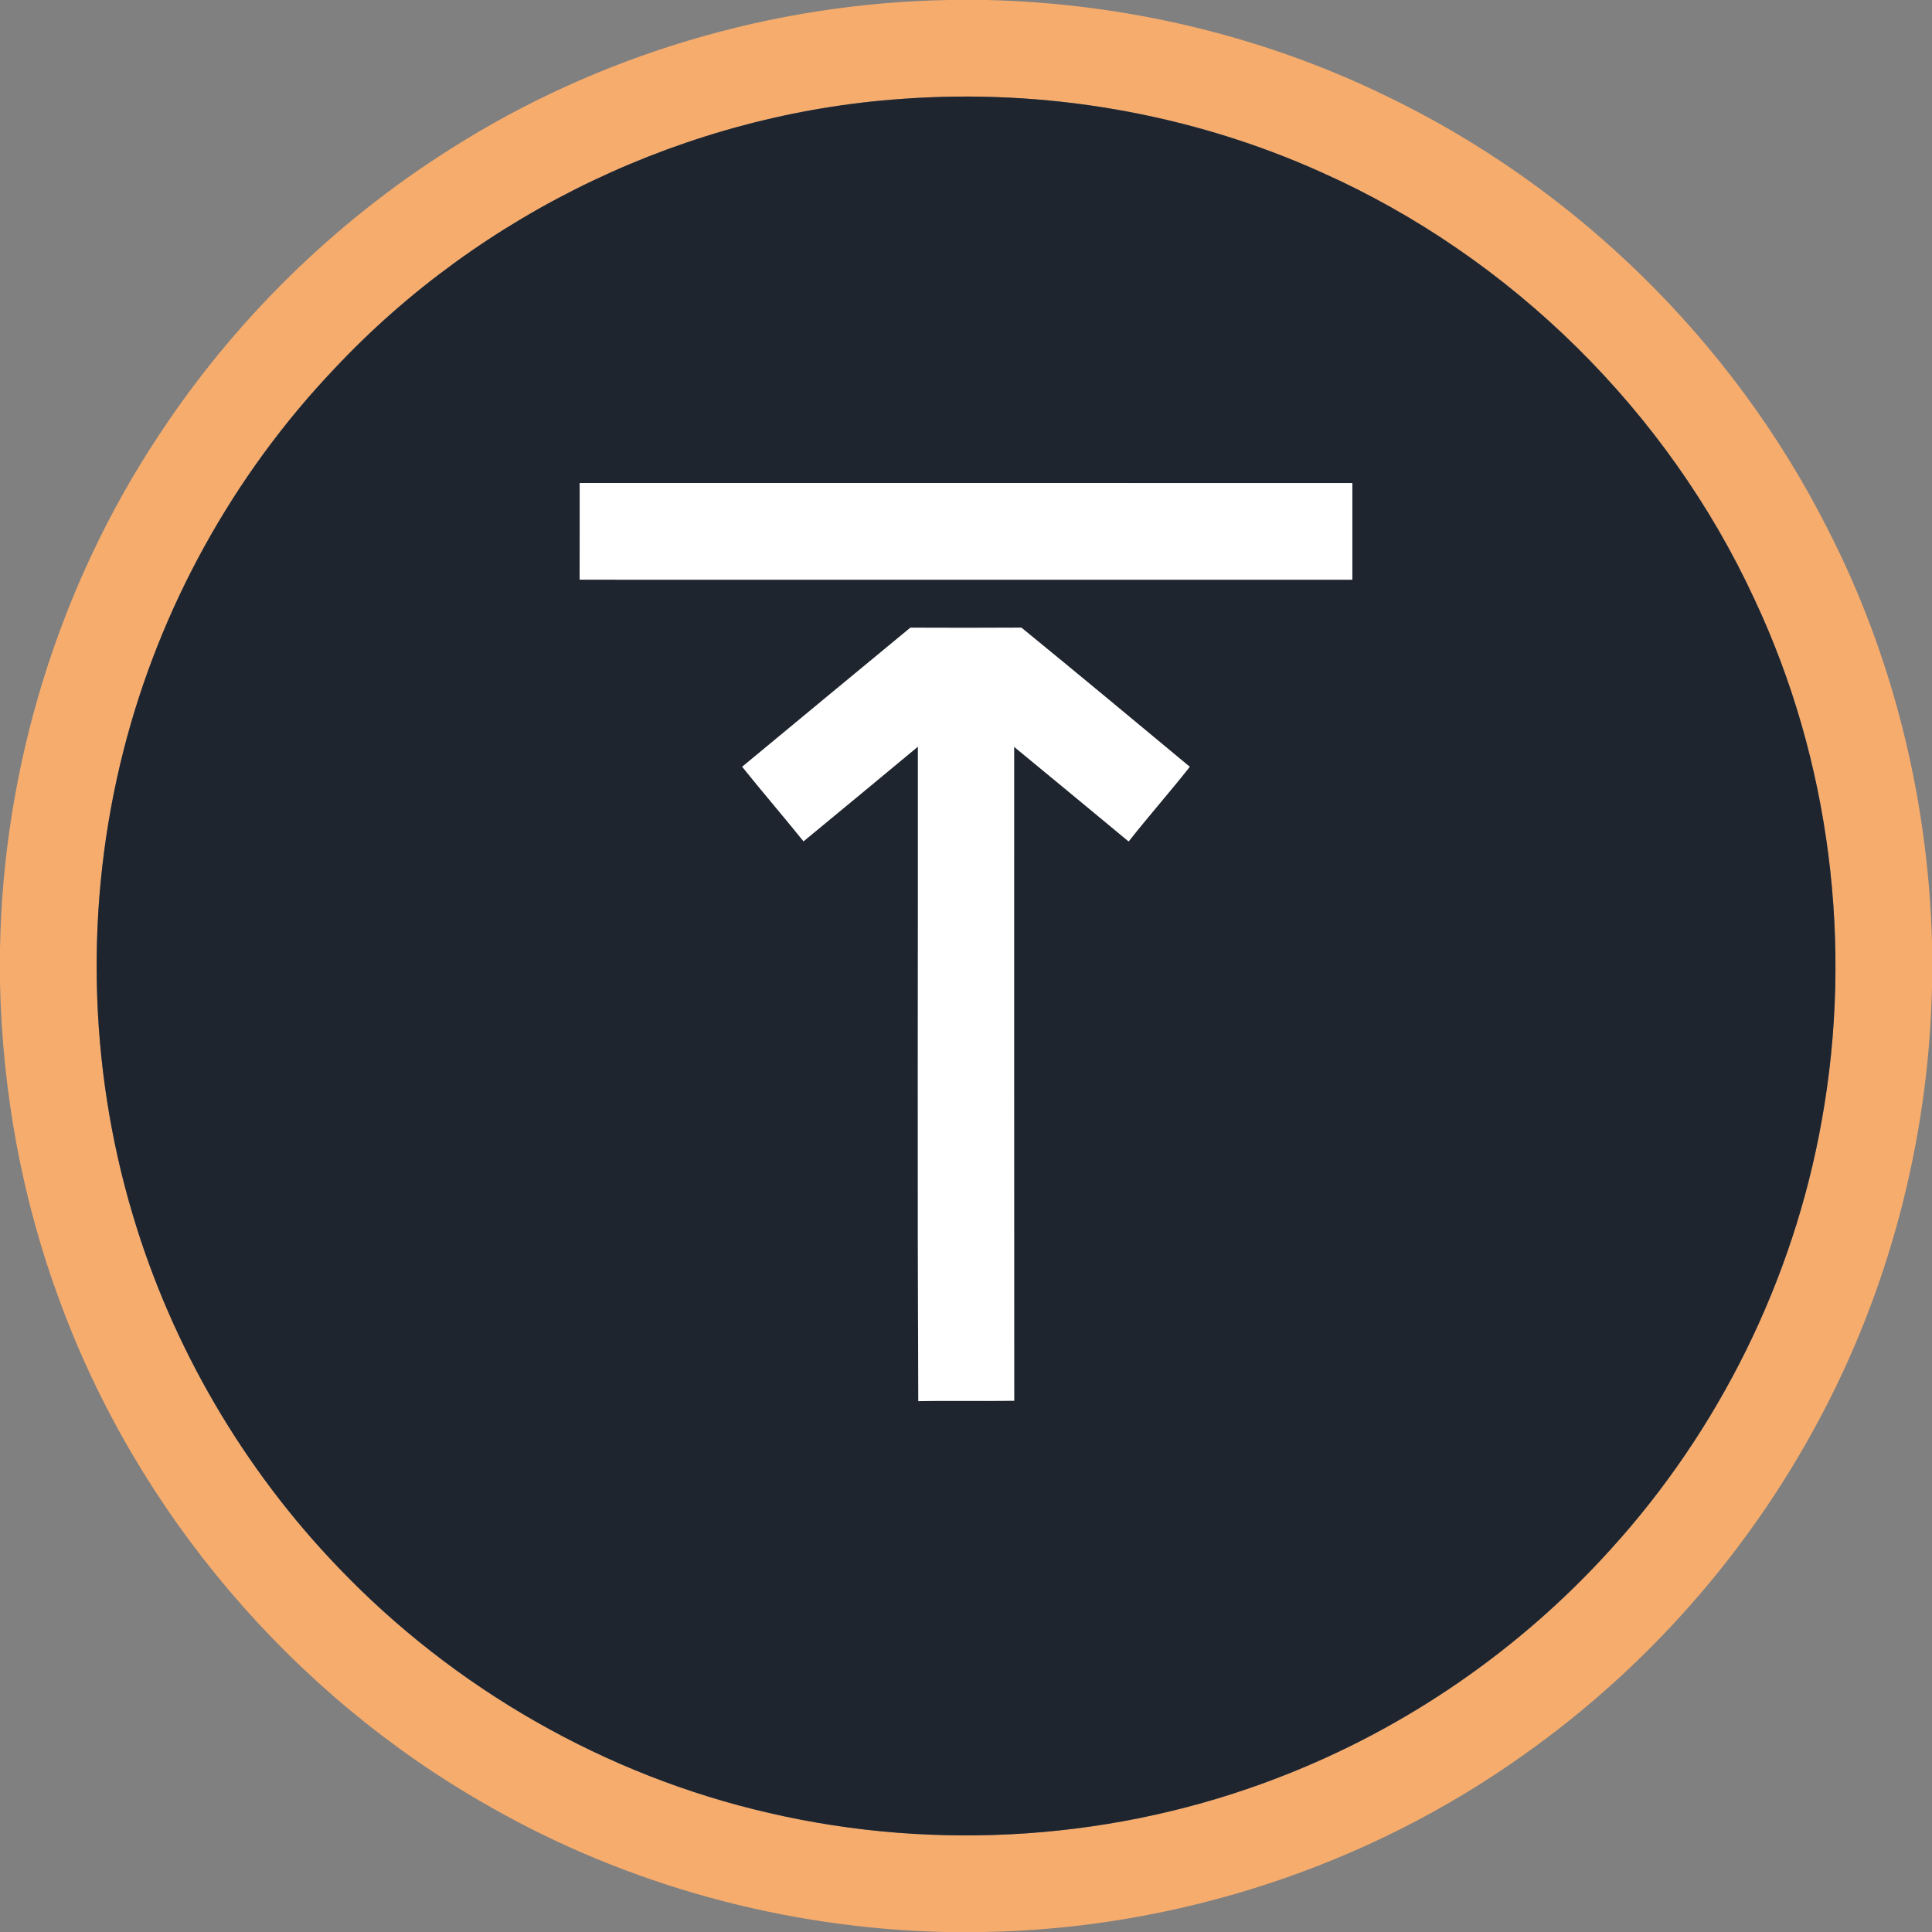 <?xml version="1.0" encoding="UTF-8" ?>
<!DOCTYPE svg PUBLIC "-//W3C//DTD SVG 1.1//EN" "http://www.w3.org/Graphics/SVG/1.1/DTD/svg11.dtd">
<svg width="512pt" height="512pt" viewBox="0 0 512 512" version="1.1" xmlns="http://www.w3.org/2000/svg">
<rect x="0" y="0" width="512" height="512" fill="#808080" stroke="none"/>
<g id="#f6ac6dff">
<path fill="#f6ac6d" opacity="1.00" d=" M 251.36 0.00 L 261.51 0.00 C 297.85 0.86 334.04 9.30 366.77 25.15 C 417.07 49.19 459.06 90.20 484.23 139.95 C 501.63 173.77 510.95 211.58 512.00 249.56 L 512.00 261.72 C 511.07 301.97 500.65 342.00 481.45 377.40 C 462.79 412.00 436.08 442.21 403.99 464.91 C 362.44 494.61 311.75 511.13 260.70 512.00 L 250.47 512.00 C 208.19 511.05 166.17 499.60 129.44 478.57 C 77.51 449.14 36.49 400.99 15.89 344.94 C 5.84 317.97 0.62 289.28 0.00 260.53 L 0.00 251.45 C 0.84 203.25 15.51 155.36 42.20 115.19 C 62.18 84.85 88.69 58.84 119.41 39.46 C 158.66 14.50 204.87 0.82 251.36 0.00 M 239.12 26.20 C 182.37 30.09 127.57 56.18 88.67 97.66 C 61.79 125.92 42.32 161.16 32.72 198.97 C 22.47 239.24 23.31 282.28 35.23 322.09 C 45.61 356.92 64.46 389.18 89.64 415.38 C 120.33 447.51 160.50 470.53 203.84 480.46 C 248.51 490.83 296.28 487.60 339.05 470.98 C 372.46 458.11 402.75 437.24 426.76 410.68 C 455.56 379.06 475.25 339.23 482.75 297.11 C 491.17 250.67 485.05 201.63 464.98 158.87 C 441.96 109.01 400.40 68.05 350.24 45.68 C 315.59 30.06 277.01 23.43 239.12 26.20 Z" />
</g>
<g id="#1f252fff">
<path fill="#1f252f" opacity="1.00" d=" M 239.12 26.20 C 277.01 23.43 315.59 30.06 350.24 45.68 C 400.40 68.05 441.96 109.01 464.98 158.87 C 485.05 201.63 491.17 250.67 482.75 297.11 C 475.25 339.23 455.56 379.06 426.76 410.68 C 402.75 437.24 372.46 458.11 339.05 470.98 C 296.28 487.60 248.51 490.83 203.84 480.46 C 160.50 470.53 120.33 447.51 89.64 415.38 C 64.46 389.18 45.61 356.92 35.23 322.09 C 23.31 282.28 22.47 239.24 32.72 198.97 C 42.32 161.16 61.79 125.92 88.67 97.66 C 127.57 56.18 182.37 30.09 239.12 26.20 M 153.63 128.00 C 153.62 136.54 153.64 145.08 153.61 153.62 C 221.87 153.63 290.13 153.62 358.38 153.63 C 358.37 145.09 358.38 136.55 358.38 128.01 C 290.13 128.00 221.88 128.00 153.63 128.00 M 241.25 166.35 C 226.38 178.60 211.54 190.92 196.69 203.20 C 202.03 209.85 207.59 216.31 212.94 222.95 C 223.05 214.59 233.19 206.26 243.26 197.86 C 243.31 255.68 243.10 313.50 243.37 371.32 C 251.83 371.13 260.30 371.35 268.77 371.20 C 268.72 313.43 268.77 255.67 268.75 197.91 C 278.89 206.24 288.99 214.62 299.10 222.99 C 304.37 216.29 310.02 209.90 315.30 203.21 C 300.47 190.88 285.63 178.54 270.69 166.34 C 260.88 166.40 251.07 166.39 241.25 166.35 Z" />
</g>
<g id="#ffffffff">
<path fill="#ffffff" opacity="1.00" d=" M 153.63 128.00 C 221.88 128.00 290.13 128.00 358.38 128.01 C 358.38 136.55 358.37 145.09 358.38 153.63 C 290.13 153.62 221.87 153.63 153.61 153.62 C 153.64 145.08 153.62 136.54 153.63 128.00 Z" />
<path fill="#ffffff" opacity="1.00" d=" M 241.25 166.35 C 251.07 166.39 260.88 166.40 270.69 166.34 C 285.63 178.54 300.47 190.88 315.30 203.21 C 310.02 209.90 304.37 216.29 299.10 222.99 C 288.99 214.62 278.89 206.24 268.75 197.91 C 268.77 255.67 268.72 313.43 268.77 371.20 C 260.30 371.35 251.83 371.13 243.37 371.32 C 243.10 313.50 243.31 255.68 243.26 197.86 C 233.19 206.26 223.05 214.59 212.94 222.95 C 207.59 216.31 202.03 209.85 196.69 203.20 C 211.54 190.92 226.38 178.60 241.25 166.35 Z" />
</g>
</svg>
